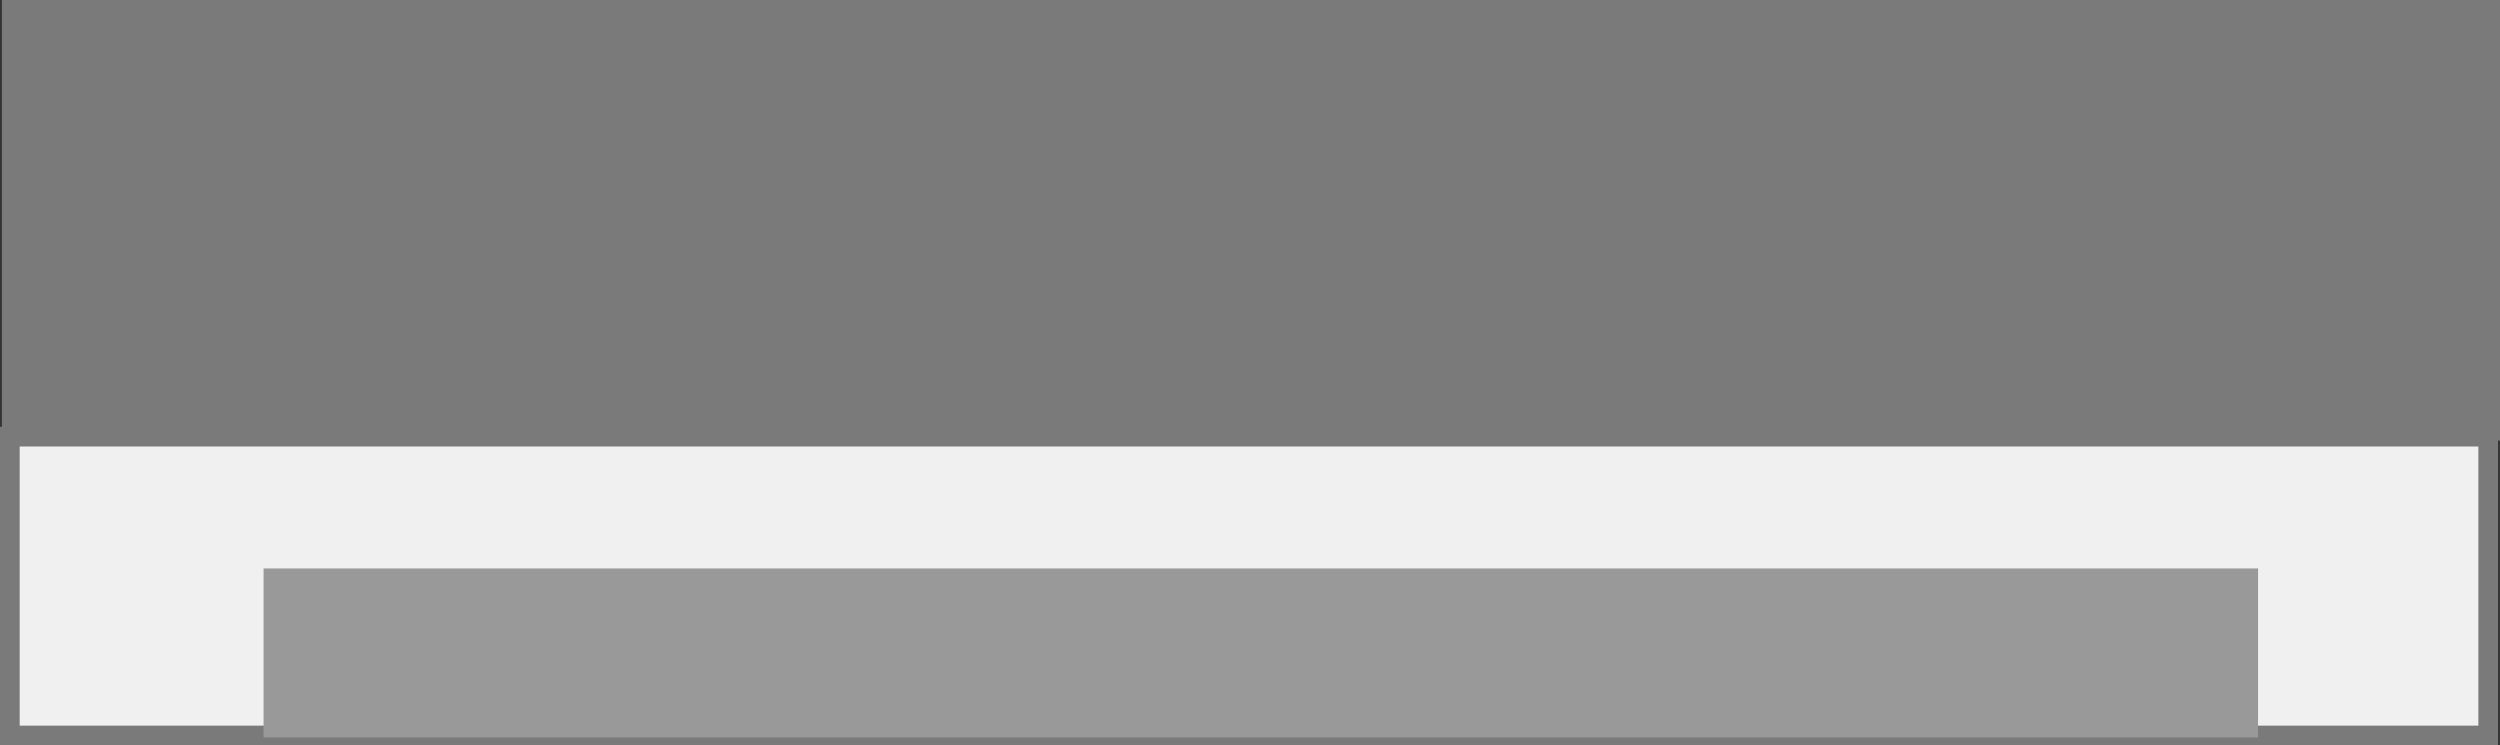 <?xml version="1.0" encoding="UTF-8"?>
<svg id="Calque_1" data-name="Calque 1" xmlns="http://www.w3.org/2000/svg" width="635.5" height="189.46" viewBox="0 0 635.5 189.46">
  <rect x="0" y="0" width="635.5" height="189.46" fill="#333333" stroke="none"/>
  <defs>
    <style>
      .cls-1 {
        fill: #7a7a7a;
      }

      .cls-1, .cls-2 {
        stroke: #7a7a7a;
        stroke-miterlimit: 10;
        stroke-width: 5px;
      }

      .cls-2 {
        fill: #f0f0f0;
      }

      .cls-3 {
        fill: #999;
      }
    </style>
  </defs>
  <rect class="cls-1" x="2.98" y="2.5" width="630.02" height="107"/>
  <rect class="cls-2" x="2.5" y="111" width="630" height="75.96"/>
  <rect class="cls-3" x="67" y="144.5" width="507" height="42.96"/>
</svg>